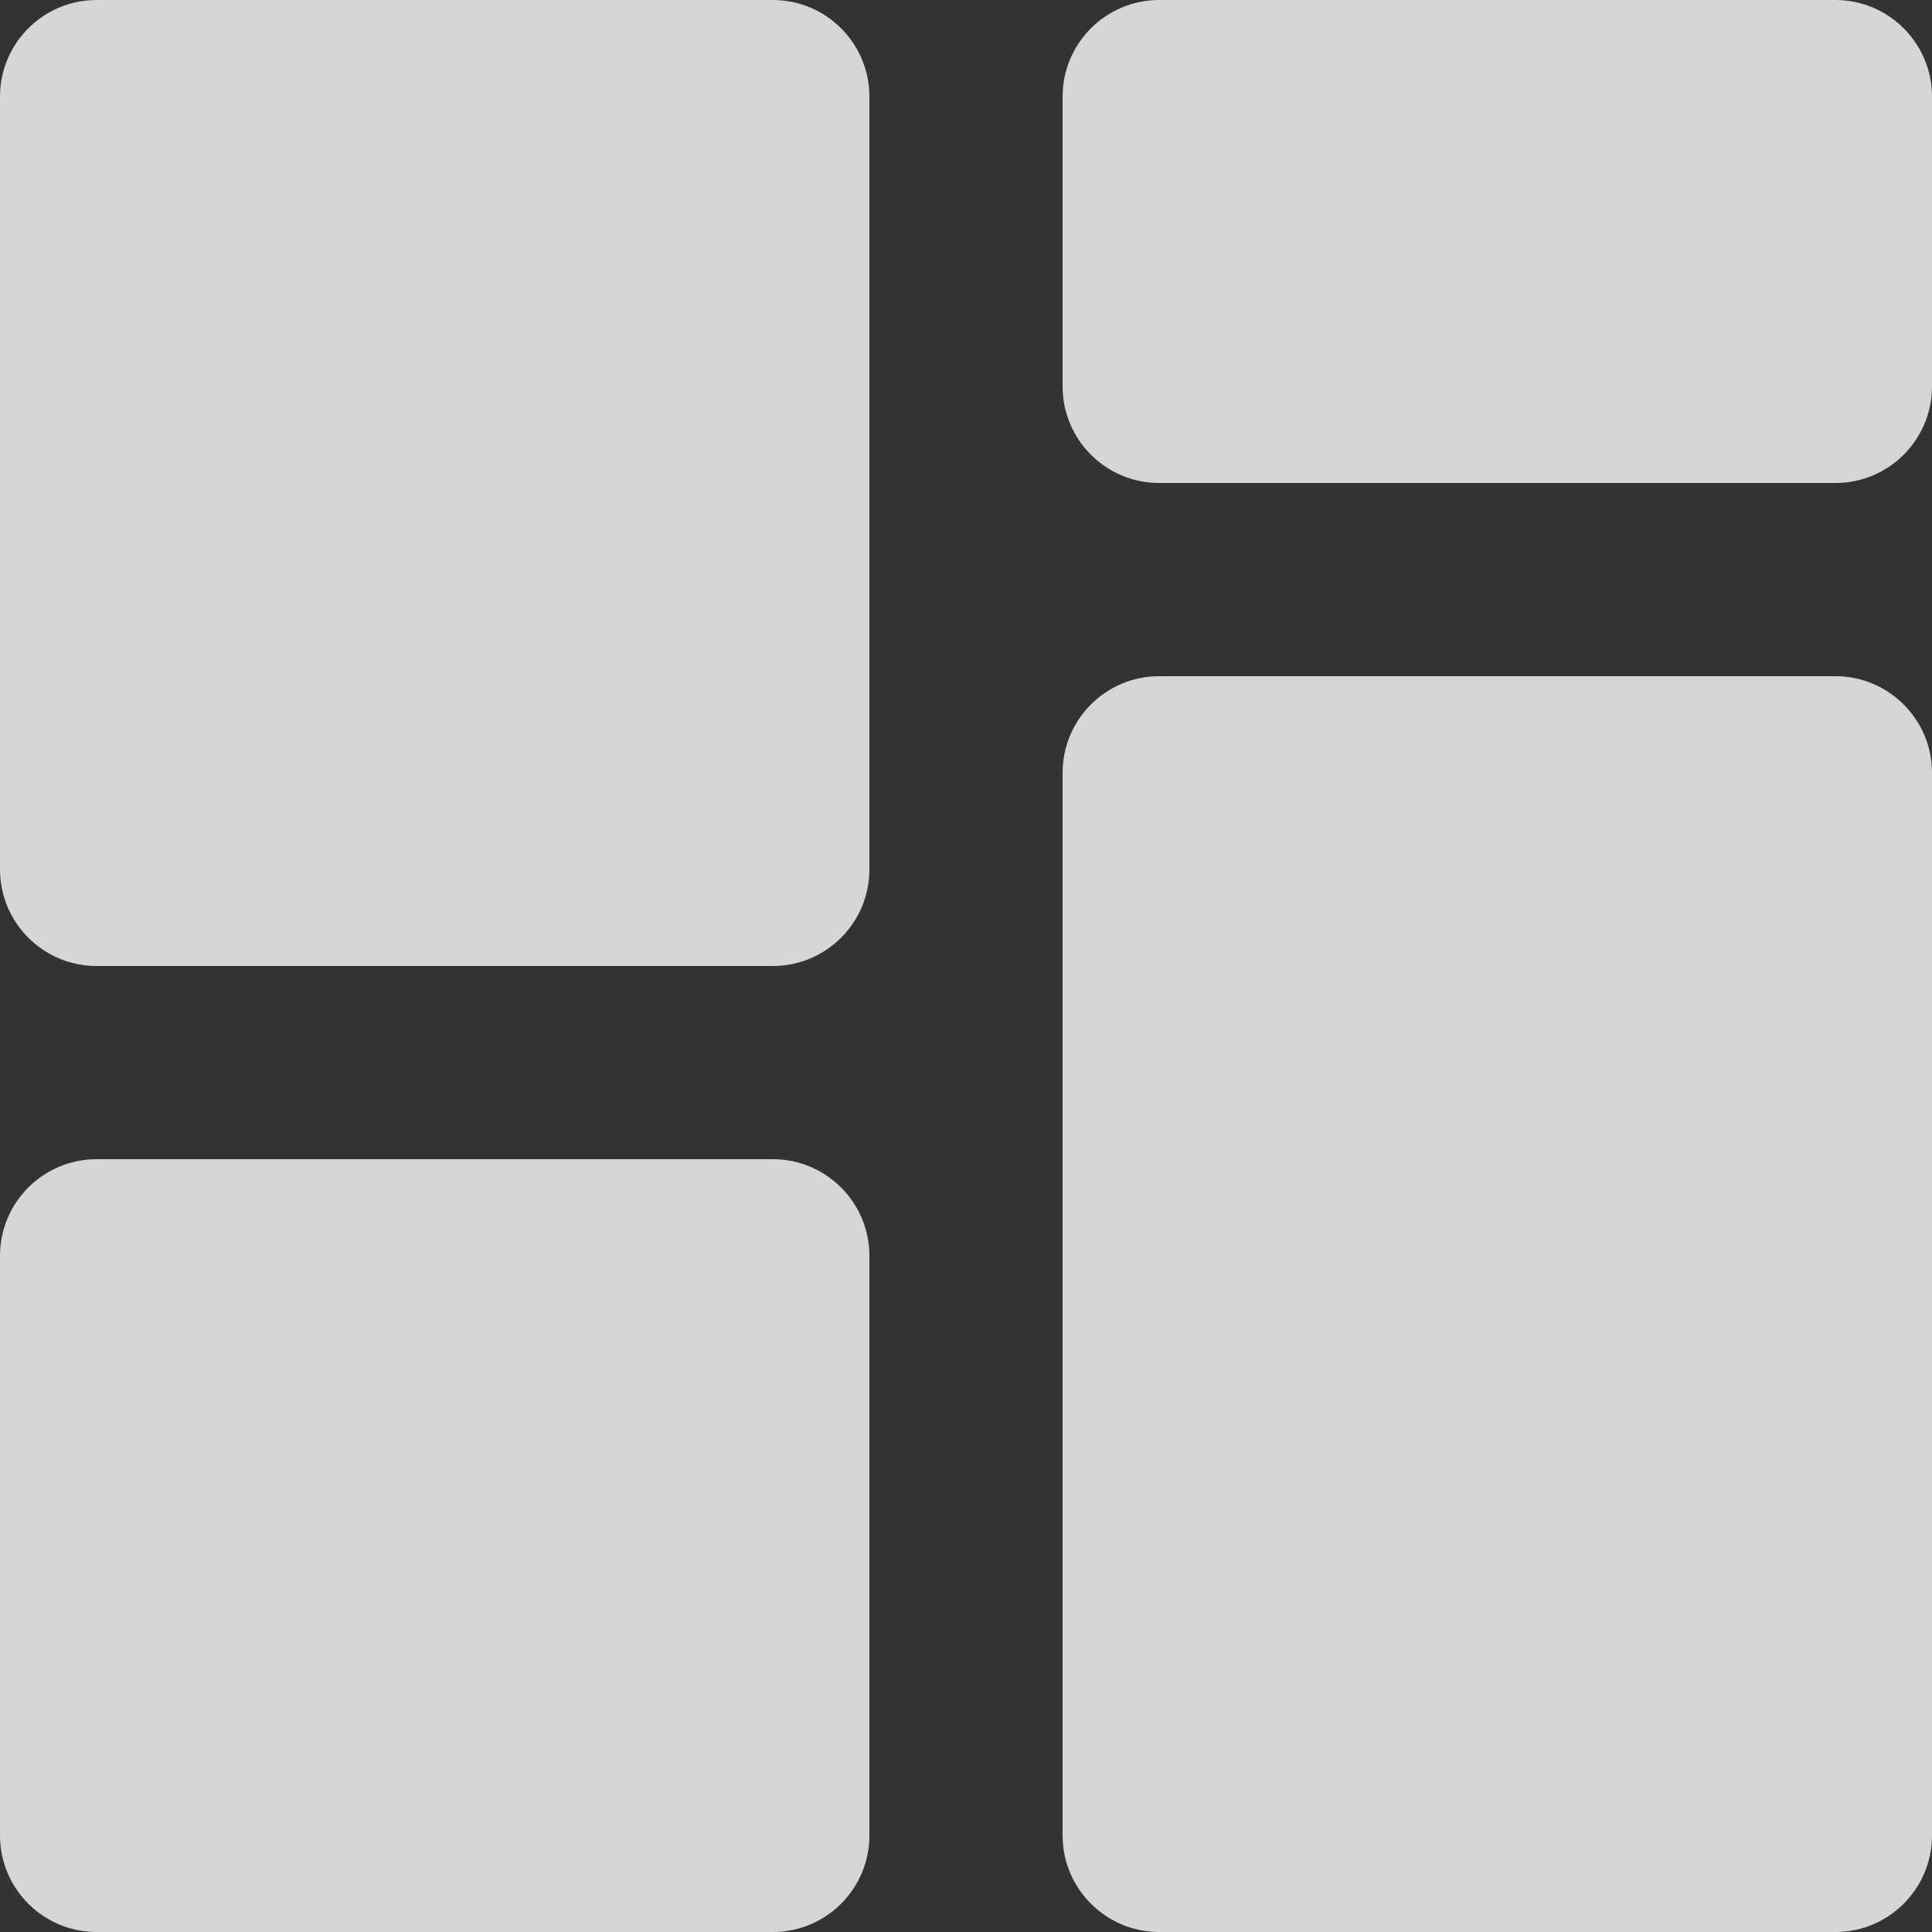 <svg width="20" height="20" viewBox="0 0 20 20" fill="none" xmlns="http://www.w3.org/2000/svg">
<rect x="0" y="0" width="20" height="20" fill="#333333" stroke="none"/>
<path fill-rule="evenodd" clip-rule="evenodd" d="M8 12C8.552 12 9 12.448 9 13V19C9 19.552 8.552 20 8 20H1C0.448 20 0 19.552 0 19V13C0 12.448 0.448 12 1 12H8ZM19 7C19.552 7 20 7.448 20 8V19C20 19.552 19.552 20 19 20H12C11.448 20 11 19.552 11 19V8C11 7.448 11.448 7 12 7H19ZM8 0C8.552 0 9 0.448 9 1V9C9 9.552 8.552 10 8 10H1C0.448 10 0 9.552 0 9V1C0 0.448 0.448 0 1 0H8ZM19 0C19.552 0 20 0.448 20 1V4C20 4.552 19.552 5 19 5H12C11.448 5 11 4.552 11 4V1C11 0.448 11.448 0 12 0H19Z" fill="white" fill-opacity="0.8"/>
</svg>

